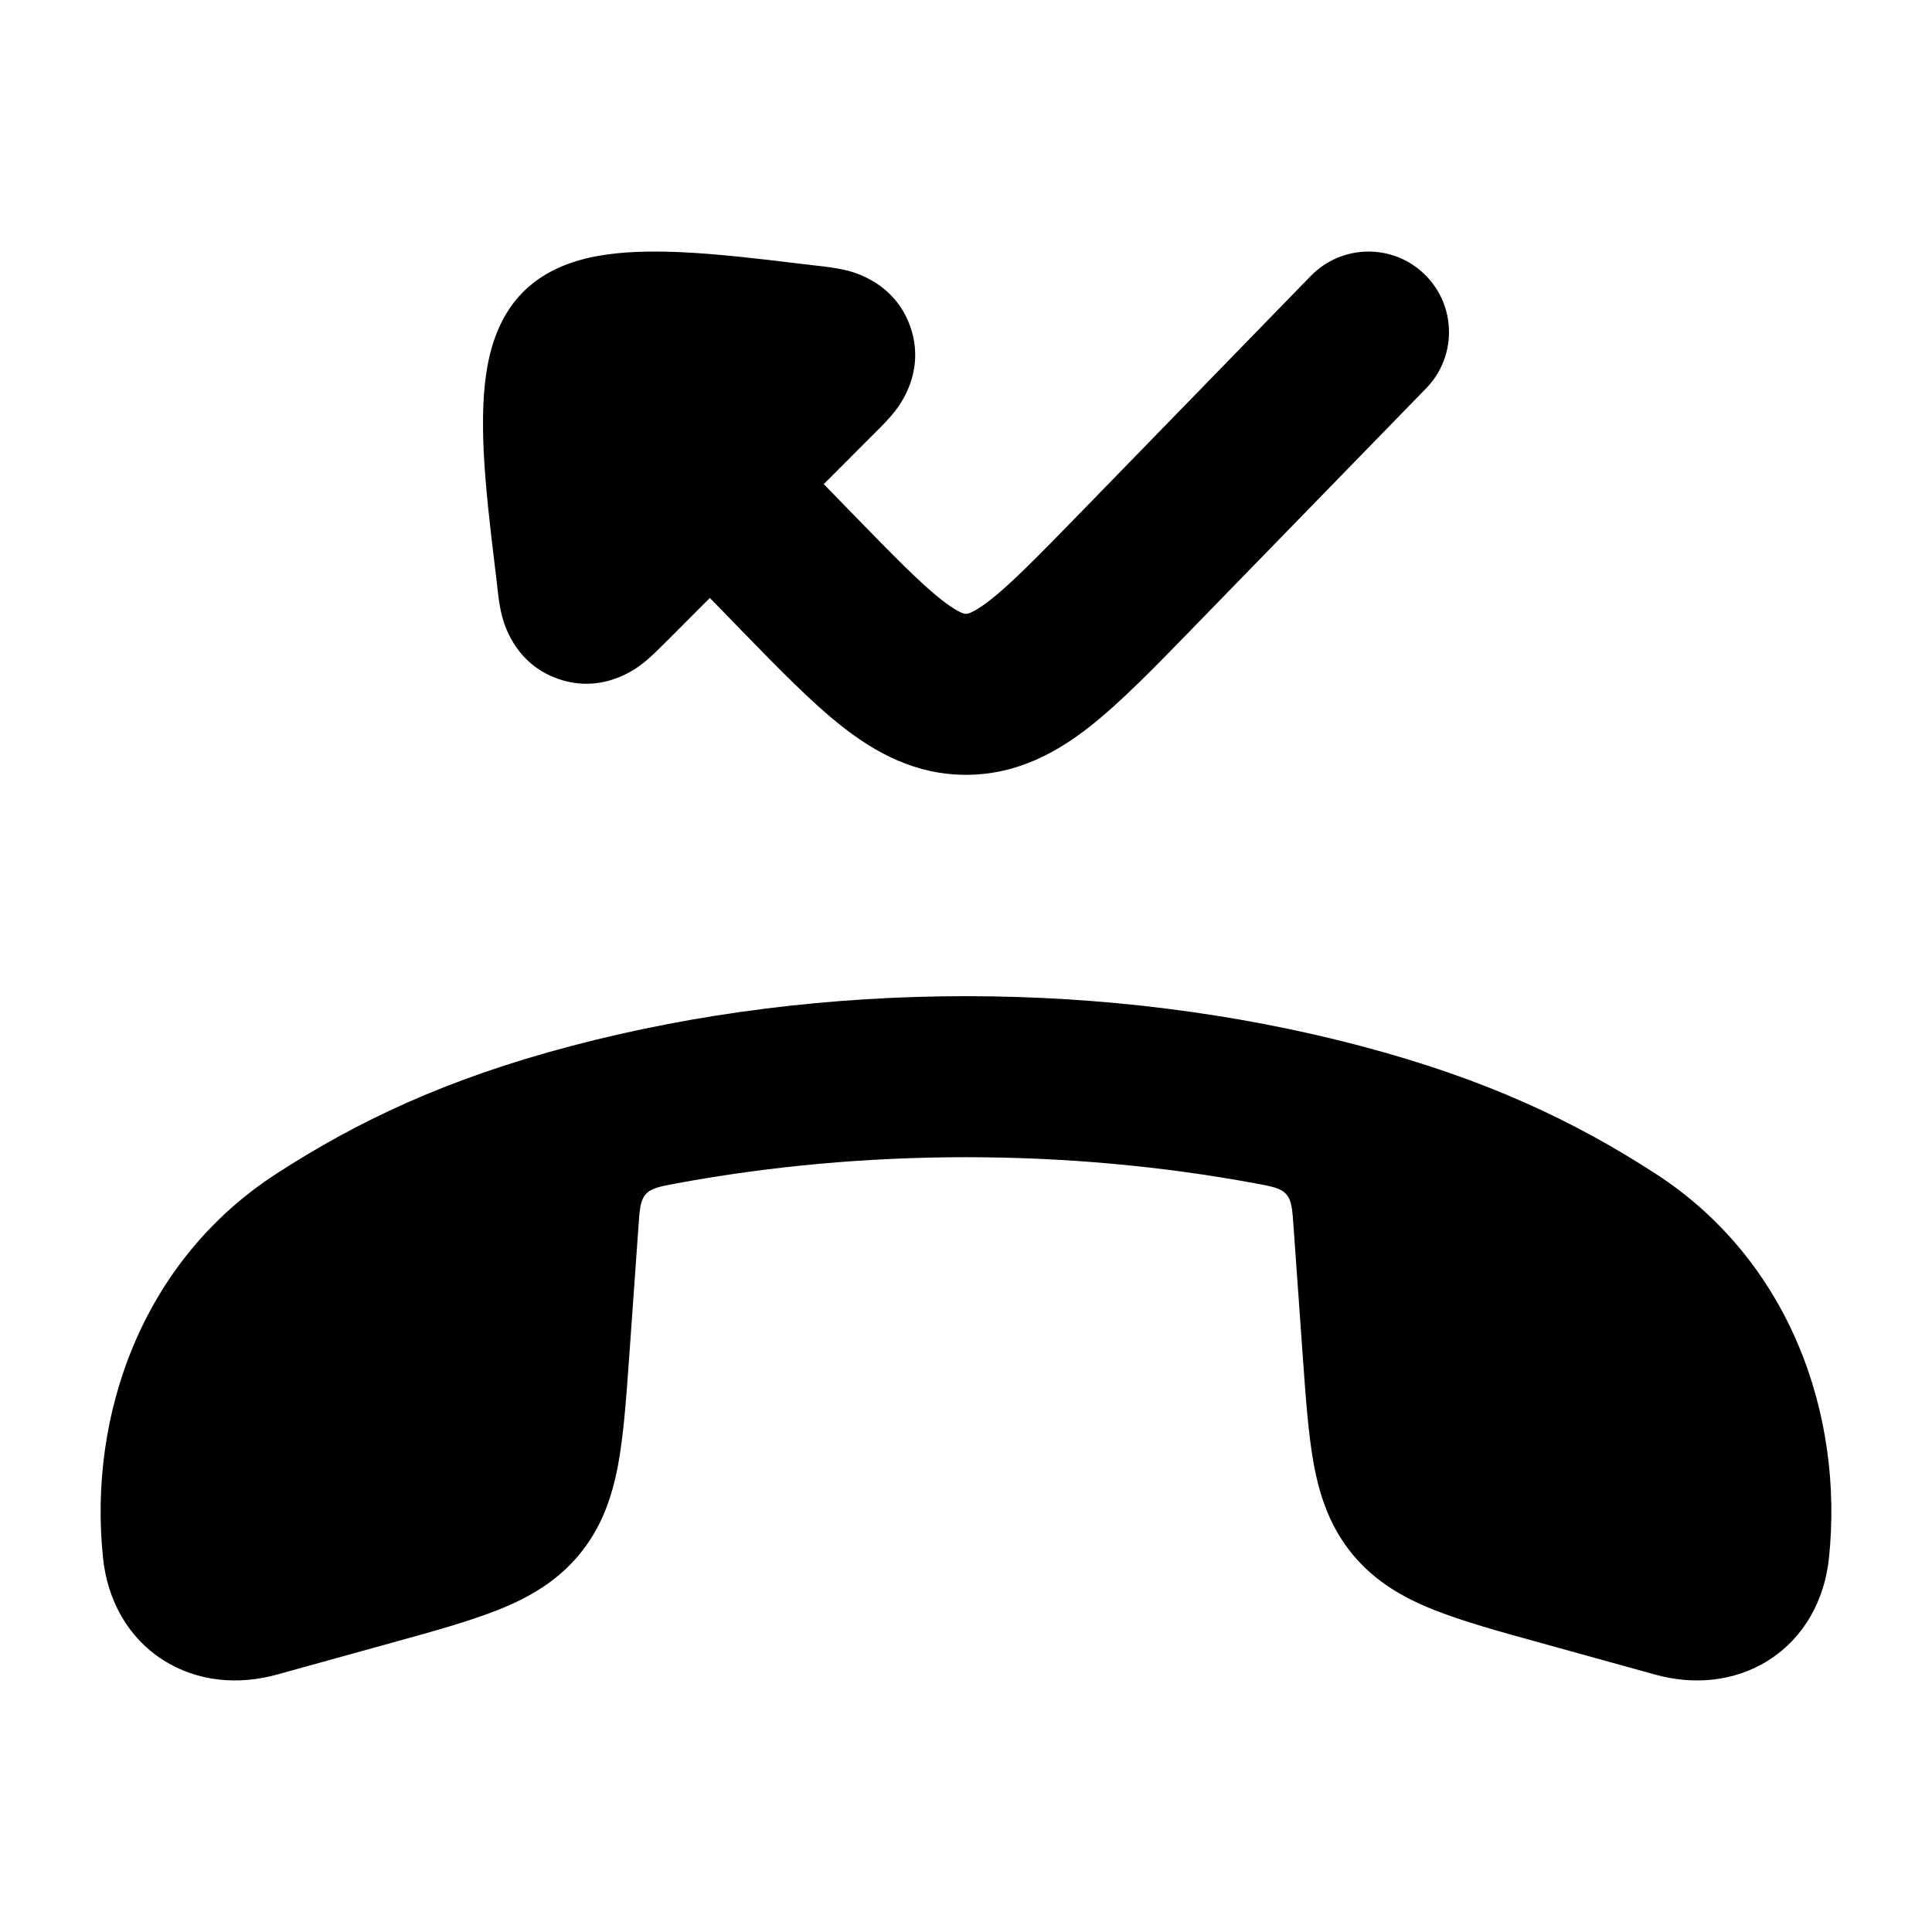 <svg width="24" height="24" viewBox="0 0 24 24" xmlns="http://www.w3.org/2000/svg">
<path class="pr-icon-bulk-secondary" d="M7.095 12.994C10.221 12.168 13.782 12.169 16.905 12.994C18.463 13.405 19.565 13.932 20.566 14.58C22.23 15.657 22.906 17.571 22.72 19.355C22.665 19.878 22.412 20.341 21.976 20.62C21.547 20.895 21.034 20.934 20.559 20.802L19.133 20.407C18.614 20.264 18.168 20.14 17.812 19.998C17.431 19.847 17.085 19.648 16.807 19.315C16.529 18.98 16.399 18.605 16.323 18.204C16.254 17.833 16.221 17.379 16.184 16.857L16.069 15.239C16.054 15.021 16.046 14.912 15.978 14.835C15.91 14.759 15.804 14.739 15.594 14.7C13.254 14.267 10.748 14.267 8.406 14.7C8.196 14.739 8.09 14.759 8.022 14.835C7.954 14.912 7.946 15.021 7.931 15.239L7.816 16.857C7.779 17.379 7.746 17.833 7.677 18.204C7.601 18.605 7.471 18.98 7.193 19.315C6.915 19.648 6.569 19.847 6.188 19.998C5.832 20.14 5.386 20.264 4.867 20.407L4.867 20.407L3.441 20.802C2.966 20.934 2.453 20.895 2.024 20.62C1.588 20.341 1.335 19.878 1.28 19.355C1.094 17.571 1.77 15.657 3.434 14.58C4.435 13.932 5.537 13.405 7.095 12.994Z" fill="currentColor"/>
<path fill-rule="evenodd" clip-rule="evenodd" d="M10.233 6.014L10.872 5.374C10.877 5.369 10.882 5.364 10.887 5.359C10.944 5.303 11.043 5.204 11.119 5.106C11.119 5.105 11.12 5.104 11.121 5.103C11.176 5.033 11.502 4.612 11.308 4.058C11.113 3.501 10.591 3.377 10.508 3.357C10.506 3.356 10.504 3.356 10.503 3.356C10.383 3.327 10.243 3.311 10.163 3.302C10.155 3.301 10.148 3.3 10.141 3.3C10.054 3.29 9.955 3.278 9.848 3.265C9.45 3.217 8.934 3.155 8.469 3.133C8.172 3.12 7.845 3.119 7.545 3.161C7.292 3.196 6.839 3.286 6.5 3.625C6.161 3.964 6.071 4.417 6.036 4.67C5.994 4.97 5.995 5.297 6.008 5.594C6.03 6.059 6.092 6.575 6.14 6.973C6.153 7.08 6.165 7.179 6.175 7.266C6.175 7.273 6.176 7.28 6.177 7.288C6.186 7.368 6.201 7.508 6.23 7.628C6.231 7.629 6.231 7.631 6.232 7.633C6.252 7.717 6.376 8.238 6.933 8.433C7.487 8.627 7.907 8.301 7.978 8.246C7.979 8.245 7.98 8.245 7.981 8.244C8.079 8.168 8.178 8.069 8.234 8.012C8.239 8.007 8.244 8.002 8.249 7.998L8.818 7.428L9.162 7.781C9.177 7.796 9.191 7.811 9.205 7.826C9.668 8.301 10.083 8.728 10.464 9.027C10.879 9.352 11.374 9.625 12 9.625C12.626 9.625 13.121 9.352 13.536 9.027C13.917 8.728 14.332 8.301 14.795 7.826C14.809 7.811 14.823 7.796 14.838 7.781L17.717 4.823C18.102 4.427 18.093 3.794 17.697 3.408C17.302 3.023 16.669 3.032 16.283 3.428L13.405 6.386C12.885 6.92 12.564 7.247 12.302 7.453C12.18 7.548 12.103 7.591 12.059 7.61C12.023 7.625 12.009 7.625 12 7.625C11.991 7.625 11.977 7.625 11.941 7.61C11.897 7.591 11.82 7.548 11.698 7.453C11.436 7.247 11.115 6.92 10.595 6.386L10.233 6.014Z" fill="currentColor"/>
</svg>
